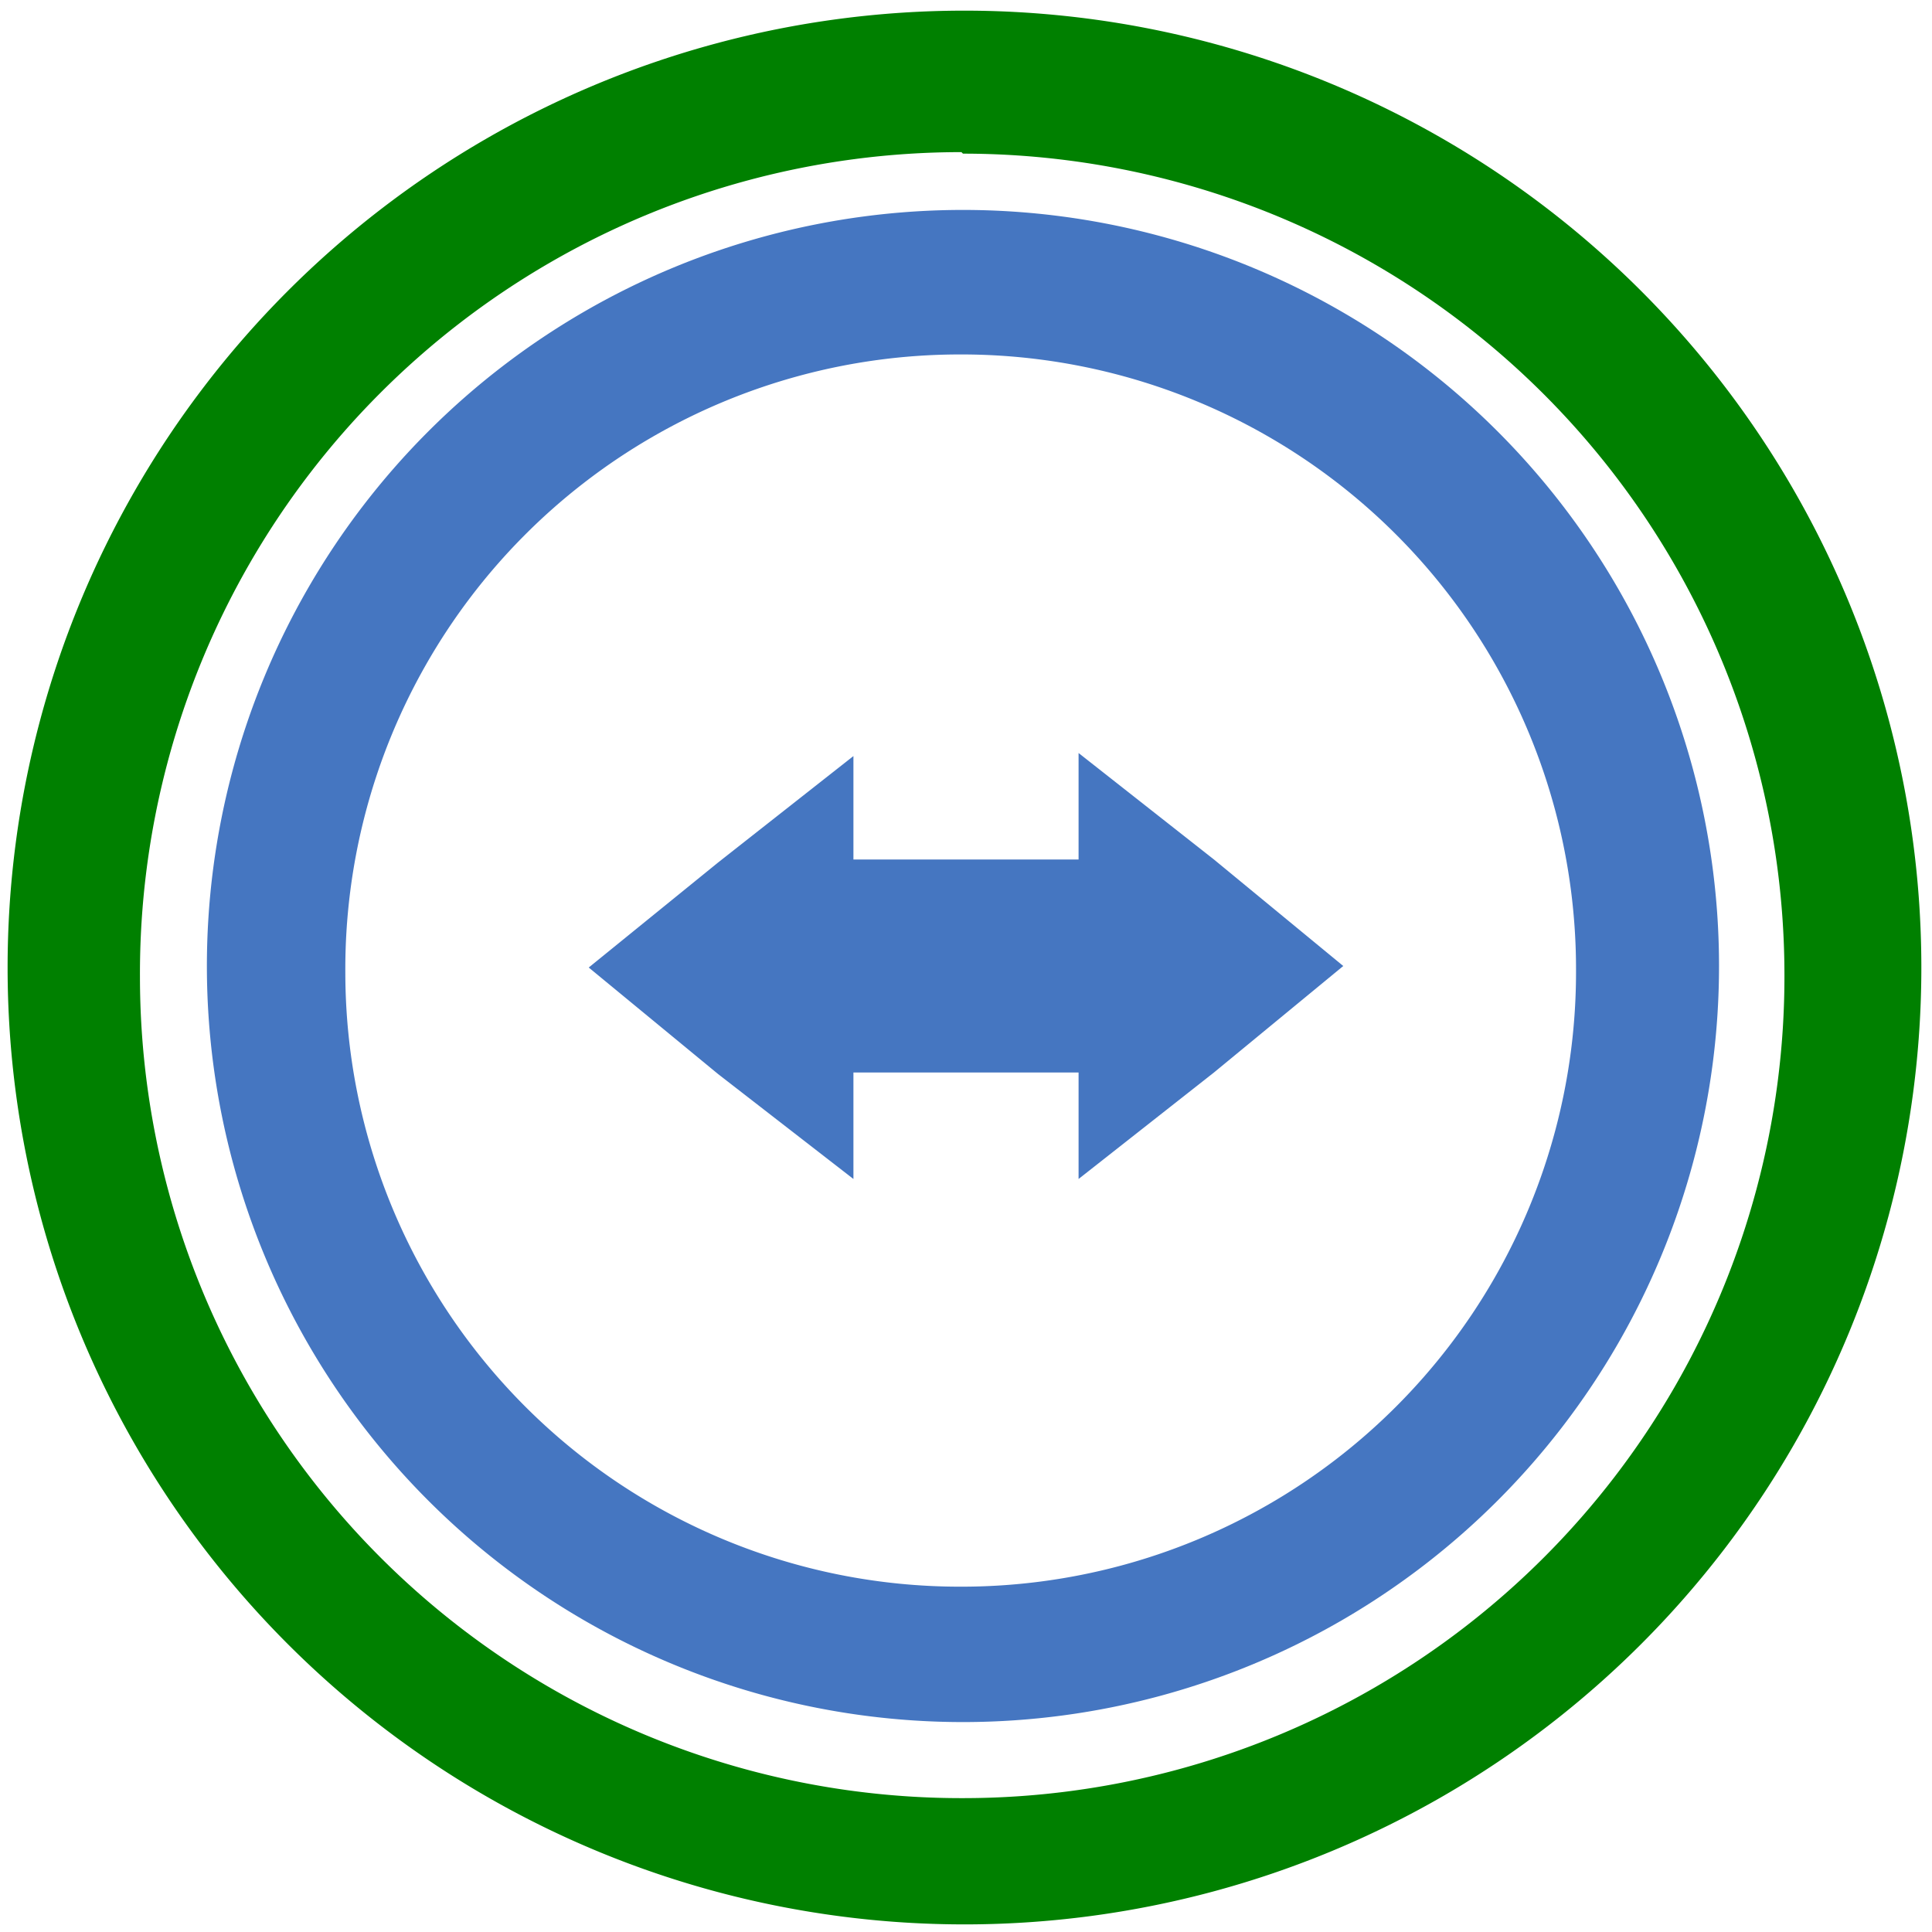 <svg xmlns="http://www.w3.org/2000/svg" width="48" height="48" viewBox="0 0 12.7 12.7"><path d="M6.34.07a6.29 6.29 0 0 0-6.29 6.3 6.29 6.29 0 0 0 6.3 6.28 6.29 6.29 0 0 0 6.28-6.29A6.29 6.29 0 0 0 6.34.07zm-.01.94a5.4 5.4 0 0 1 5.4 5.4 5.4 5.4 0 0 1-5.4 5.41 5.4 5.4 0 0 1-5.41-5.4A5.4 5.4 0 0 1 6.32 1z" fill="green"/><path d="M6.33 1.38a4.97 4.97 0 0 0-4.97 4.98 4.97 4.97 0 0 0 4.98 4.96 4.97 4.97 0 0 0 4.96-4.97 4.97 4.97 0 0 0-4.97-4.97zm-.02.95a4.04 4.04 0 0 1 4.05 4.05 4.04 4.04 0 0 1-4.05 4.05 4.04 4.04 0 0 1-4.04-4.04A4.04 4.04 0 0 1 6.3 2.33zm.78 2.62v.7H5.61v-.68l-.89.7-.85.69.85.7.89.69v-.7h1.48v.7l.89-.7.85-.7-.85-.7-.89-.7z" fill="#04a" fill-opacity=".97" opacity=".75"/></svg>